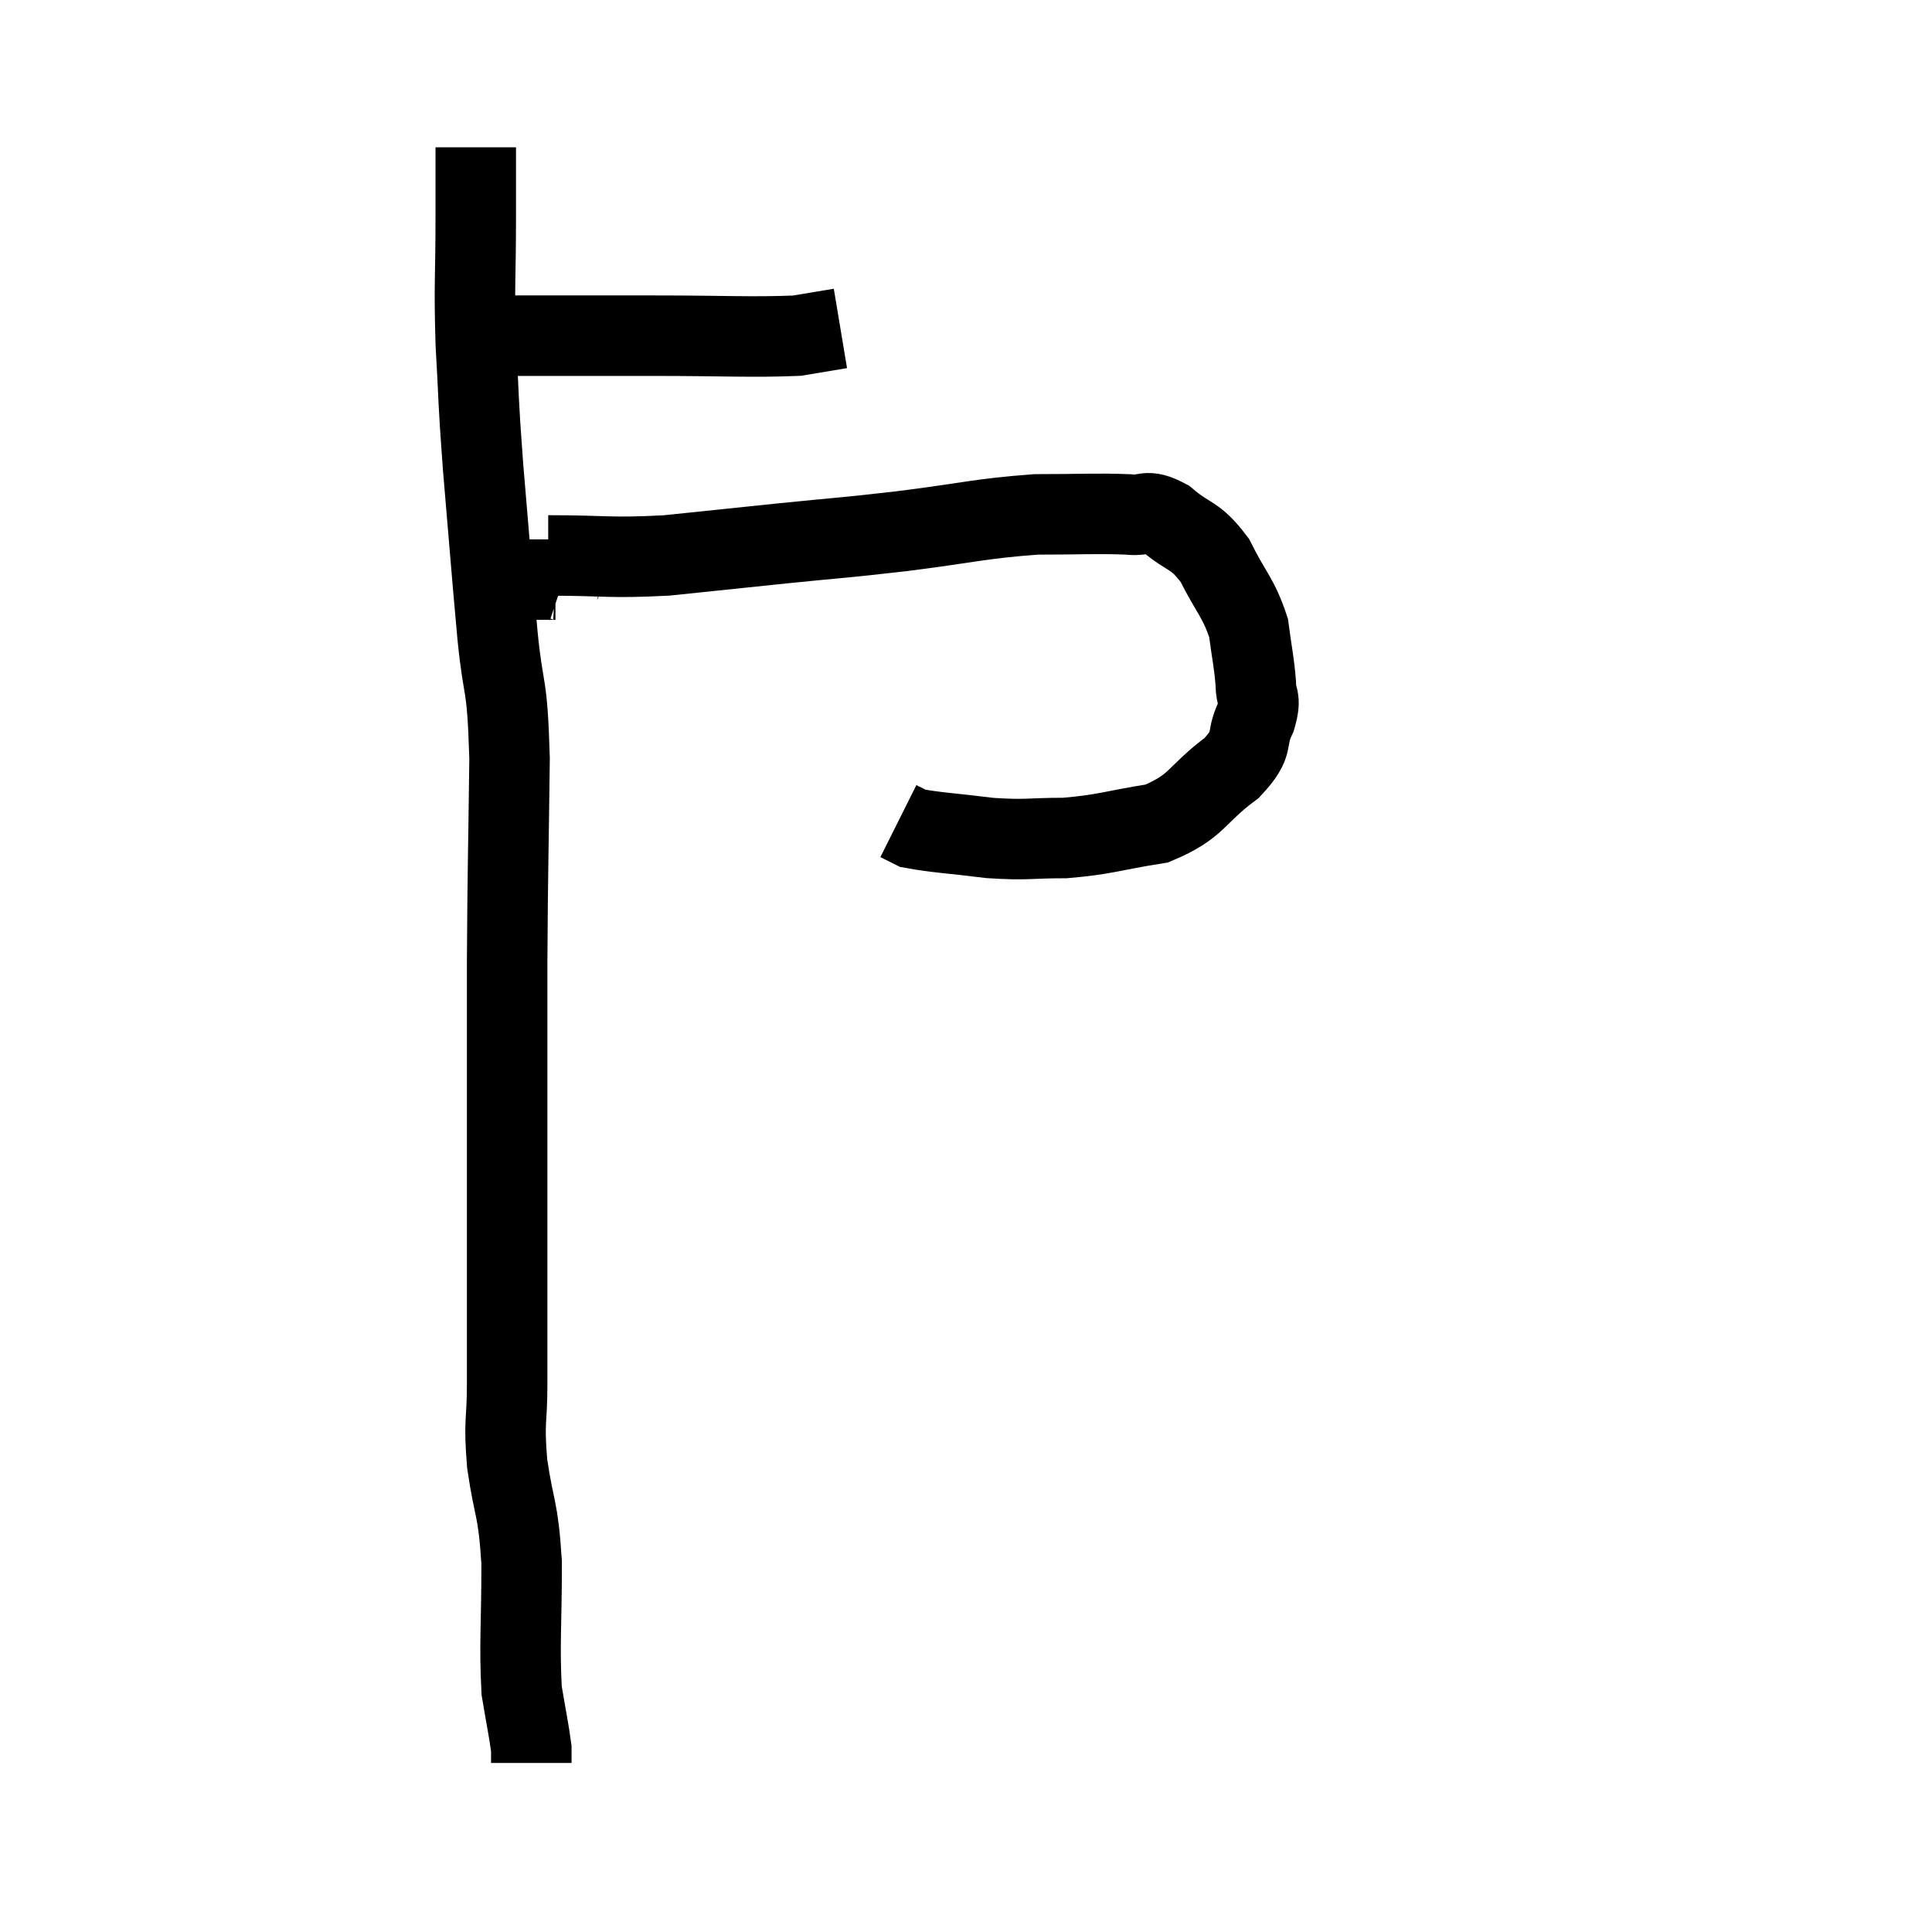 <svg width="48" height="48" viewBox="0 0 48 48" xmlns="http://www.w3.org/2000/svg"><path d="M 11.76 8.16 C 12.24 8.25, 11.595 8.295, 12.72 8.34 C 14.49 8.34, 14.49 8.34, 16.26 8.34 C 18.03 8.34, 18.645 8.385, 19.8 8.34 C 20.34 8.25, 20.61 8.205, 20.88 8.16 L 20.88 8.16" fill="none" stroke="black" stroke-width="2"></path><path d="M 11.82 3.66 C 11.82 4.53, 11.82 4.185, 11.82 5.4 C 11.82 6.96, 11.775 6.975, 11.82 8.52 C 11.91 10.05, 11.865 9.765, 12 11.58 C 12.18 13.68, 12.195 13.965, 12.36 15.78 C 12.51 17.31, 12.6 16.815, 12.66 18.84 C 12.63 21.36, 12.615 21.405, 12.6 23.88 C 12.6 26.31, 12.6 26.655, 12.6 28.74 C 12.6 30.48, 12.6 30.81, 12.6 32.22 C 12.6 33.3, 12.6 33.345, 12.6 34.38 C 12.6 35.37, 12.51 35.25, 12.6 36.36 C 12.78 37.59, 12.87 37.41, 12.96 38.82 C 12.96 40.41, 12.9 40.845, 12.96 42 C 13.08 42.72, 13.14 42.99, 13.2 43.44 C 13.2 43.62, 13.2 43.71, 13.2 43.8 L 13.2 43.8" fill="none" stroke="black" stroke-width="2"></path><path d="M 13.62 13.8 C 15.09 13.8, 15.105 13.875, 16.56 13.8 C 18 13.65, 17.985 13.65, 19.44 13.5 C 20.91 13.35, 20.805 13.38, 22.38 13.2 C 24.06 12.99, 24.33 12.885, 25.74 12.78 C 26.88 12.78, 27.21 12.75, 28.02 12.78 C 28.5 12.84, 28.44 12.615, 28.98 12.9 C 29.58 13.41, 29.67 13.245, 30.18 13.92 C 30.6 14.76, 30.765 14.835, 31.02 15.6 C 31.11 16.29, 31.155 16.425, 31.2 16.98 C 31.2 17.4, 31.35 17.295, 31.2 17.82 C 30.9 18.45, 31.215 18.42, 30.6 19.08 C 29.67 19.77, 29.775 20.025, 28.74 20.46 C 27.6 20.64, 27.495 20.73, 26.46 20.82 C 25.53 20.82, 25.545 20.88, 24.6 20.82 C 23.64 20.7, 23.25 20.685, 22.68 20.58 C 22.5 20.49, 22.41 20.445, 22.32 20.4 L 22.32 20.4" fill="none" stroke="black" stroke-width="2"></path><path d="M 13.98 14.46 C 13.89 14.43, 14.07 14.415, 13.8 14.4 C 13.35 14.4, 13.155 14.4, 12.9 14.4 C 12.84 14.4, 12.81 14.4, 12.78 14.4 C 12.78 14.4, 12.78 14.4, 12.78 14.4 L 12.78 14.4" fill="none" stroke="black" stroke-width="2"></path></svg>